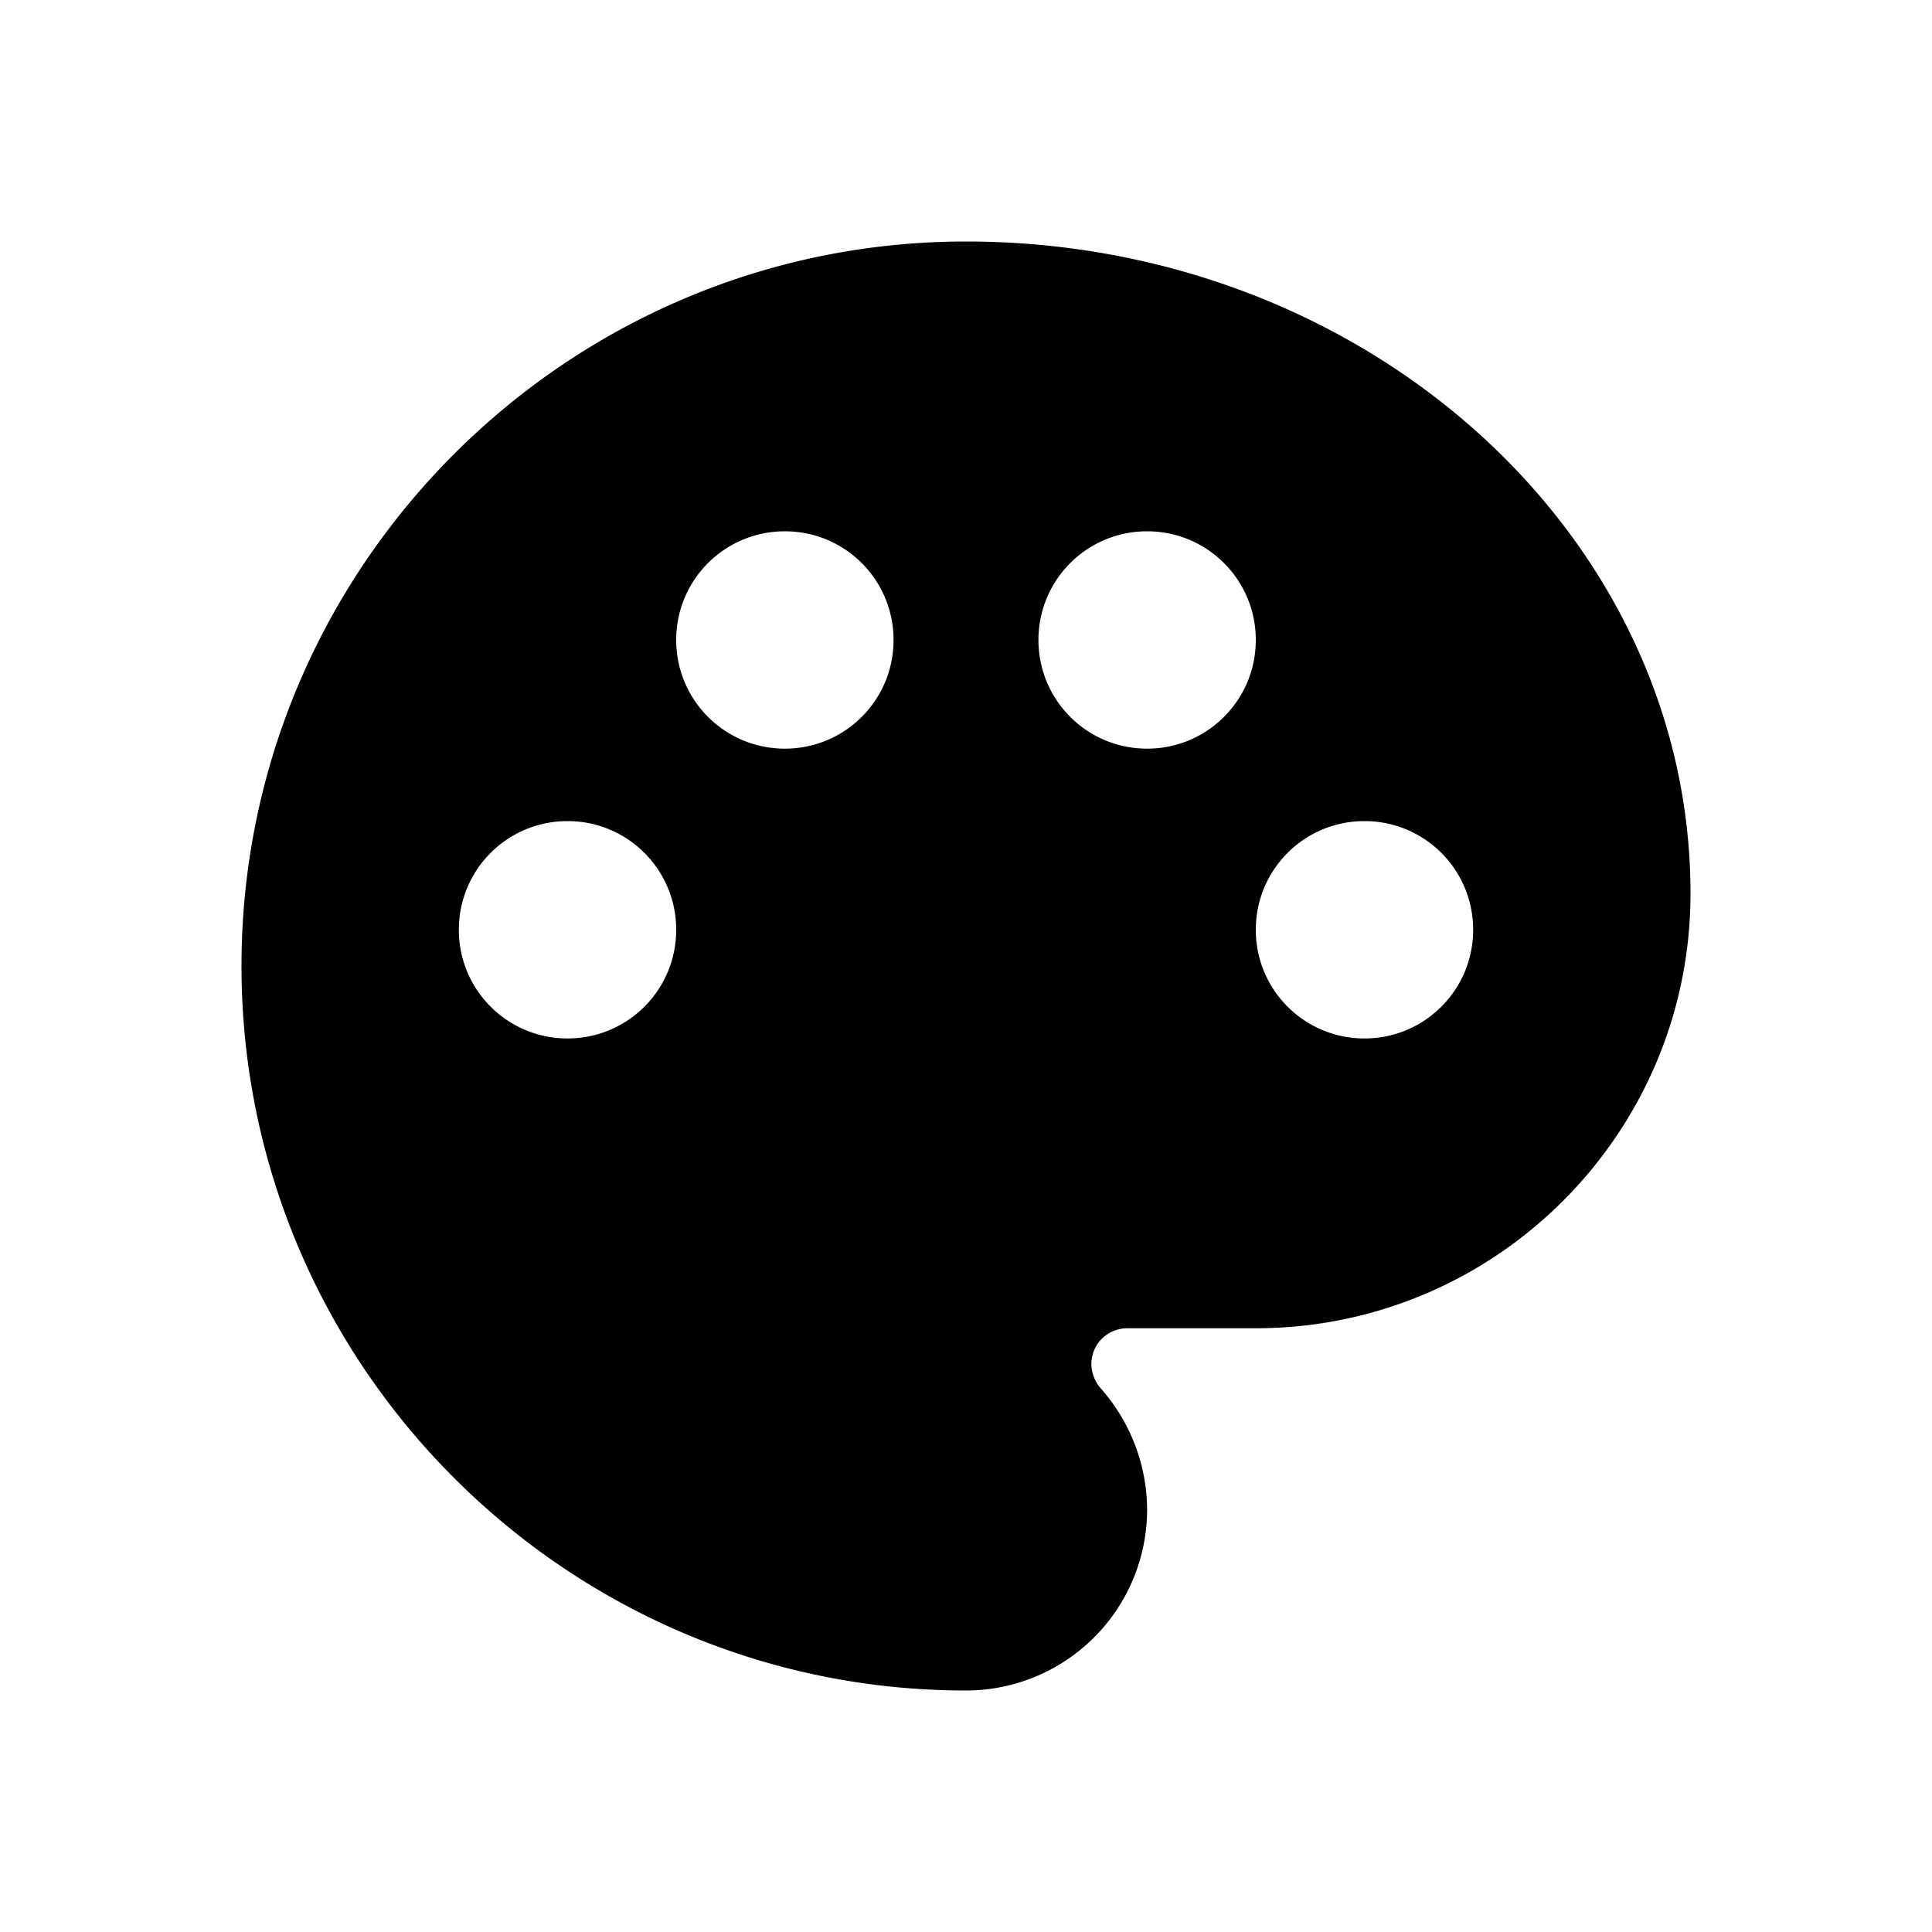 <svg width="24" height="24" viewBox="0 0 24 24" fill="none" xmlns="http://www.w3.org/2000/svg"><path d="M12 3c-4.959 0-9 4.041-9 9s4.041 9 9 9a2.25 2.25 0 0 0 2.25-2.25 2.29 2.29 0 0 0-.576-1.503.475.475 0 0 1-.117-.297c0-.252.198-.45.45-.45H15.6c2.979 0 5.4-2.421 5.4-5.4C21 6.636 16.959 3 12 3Zm4.95 9.9c-.747 0-1.35-.603-1.35-1.35 0-.747.603-1.35 1.35-1.35.747 0 1.35.603 1.35 1.35 0 .747-.603 1.35-1.35 1.35Zm-2.7-3.6c-.747 0-1.35-.603-1.35-1.35 0-.747.603-1.35 1.35-1.35.747 0 1.35.603 1.35 1.35 0 .747-.603 1.35-1.35 1.35ZM5.7 11.55c0-.747.603-1.35 1.35-1.35.747 0 1.35.603 1.35 1.35 0 .747-.603 1.35-1.35 1.35-.747 0-1.35-.603-1.35-1.35Zm5.4-3.6c0 .747-.603 1.35-1.35 1.35-.747 0-1.35-.603-1.35-1.35 0-.747.603-1.35 1.35-1.35.747 0 1.35.603 1.35 1.35Z" fill="#000"/></svg>